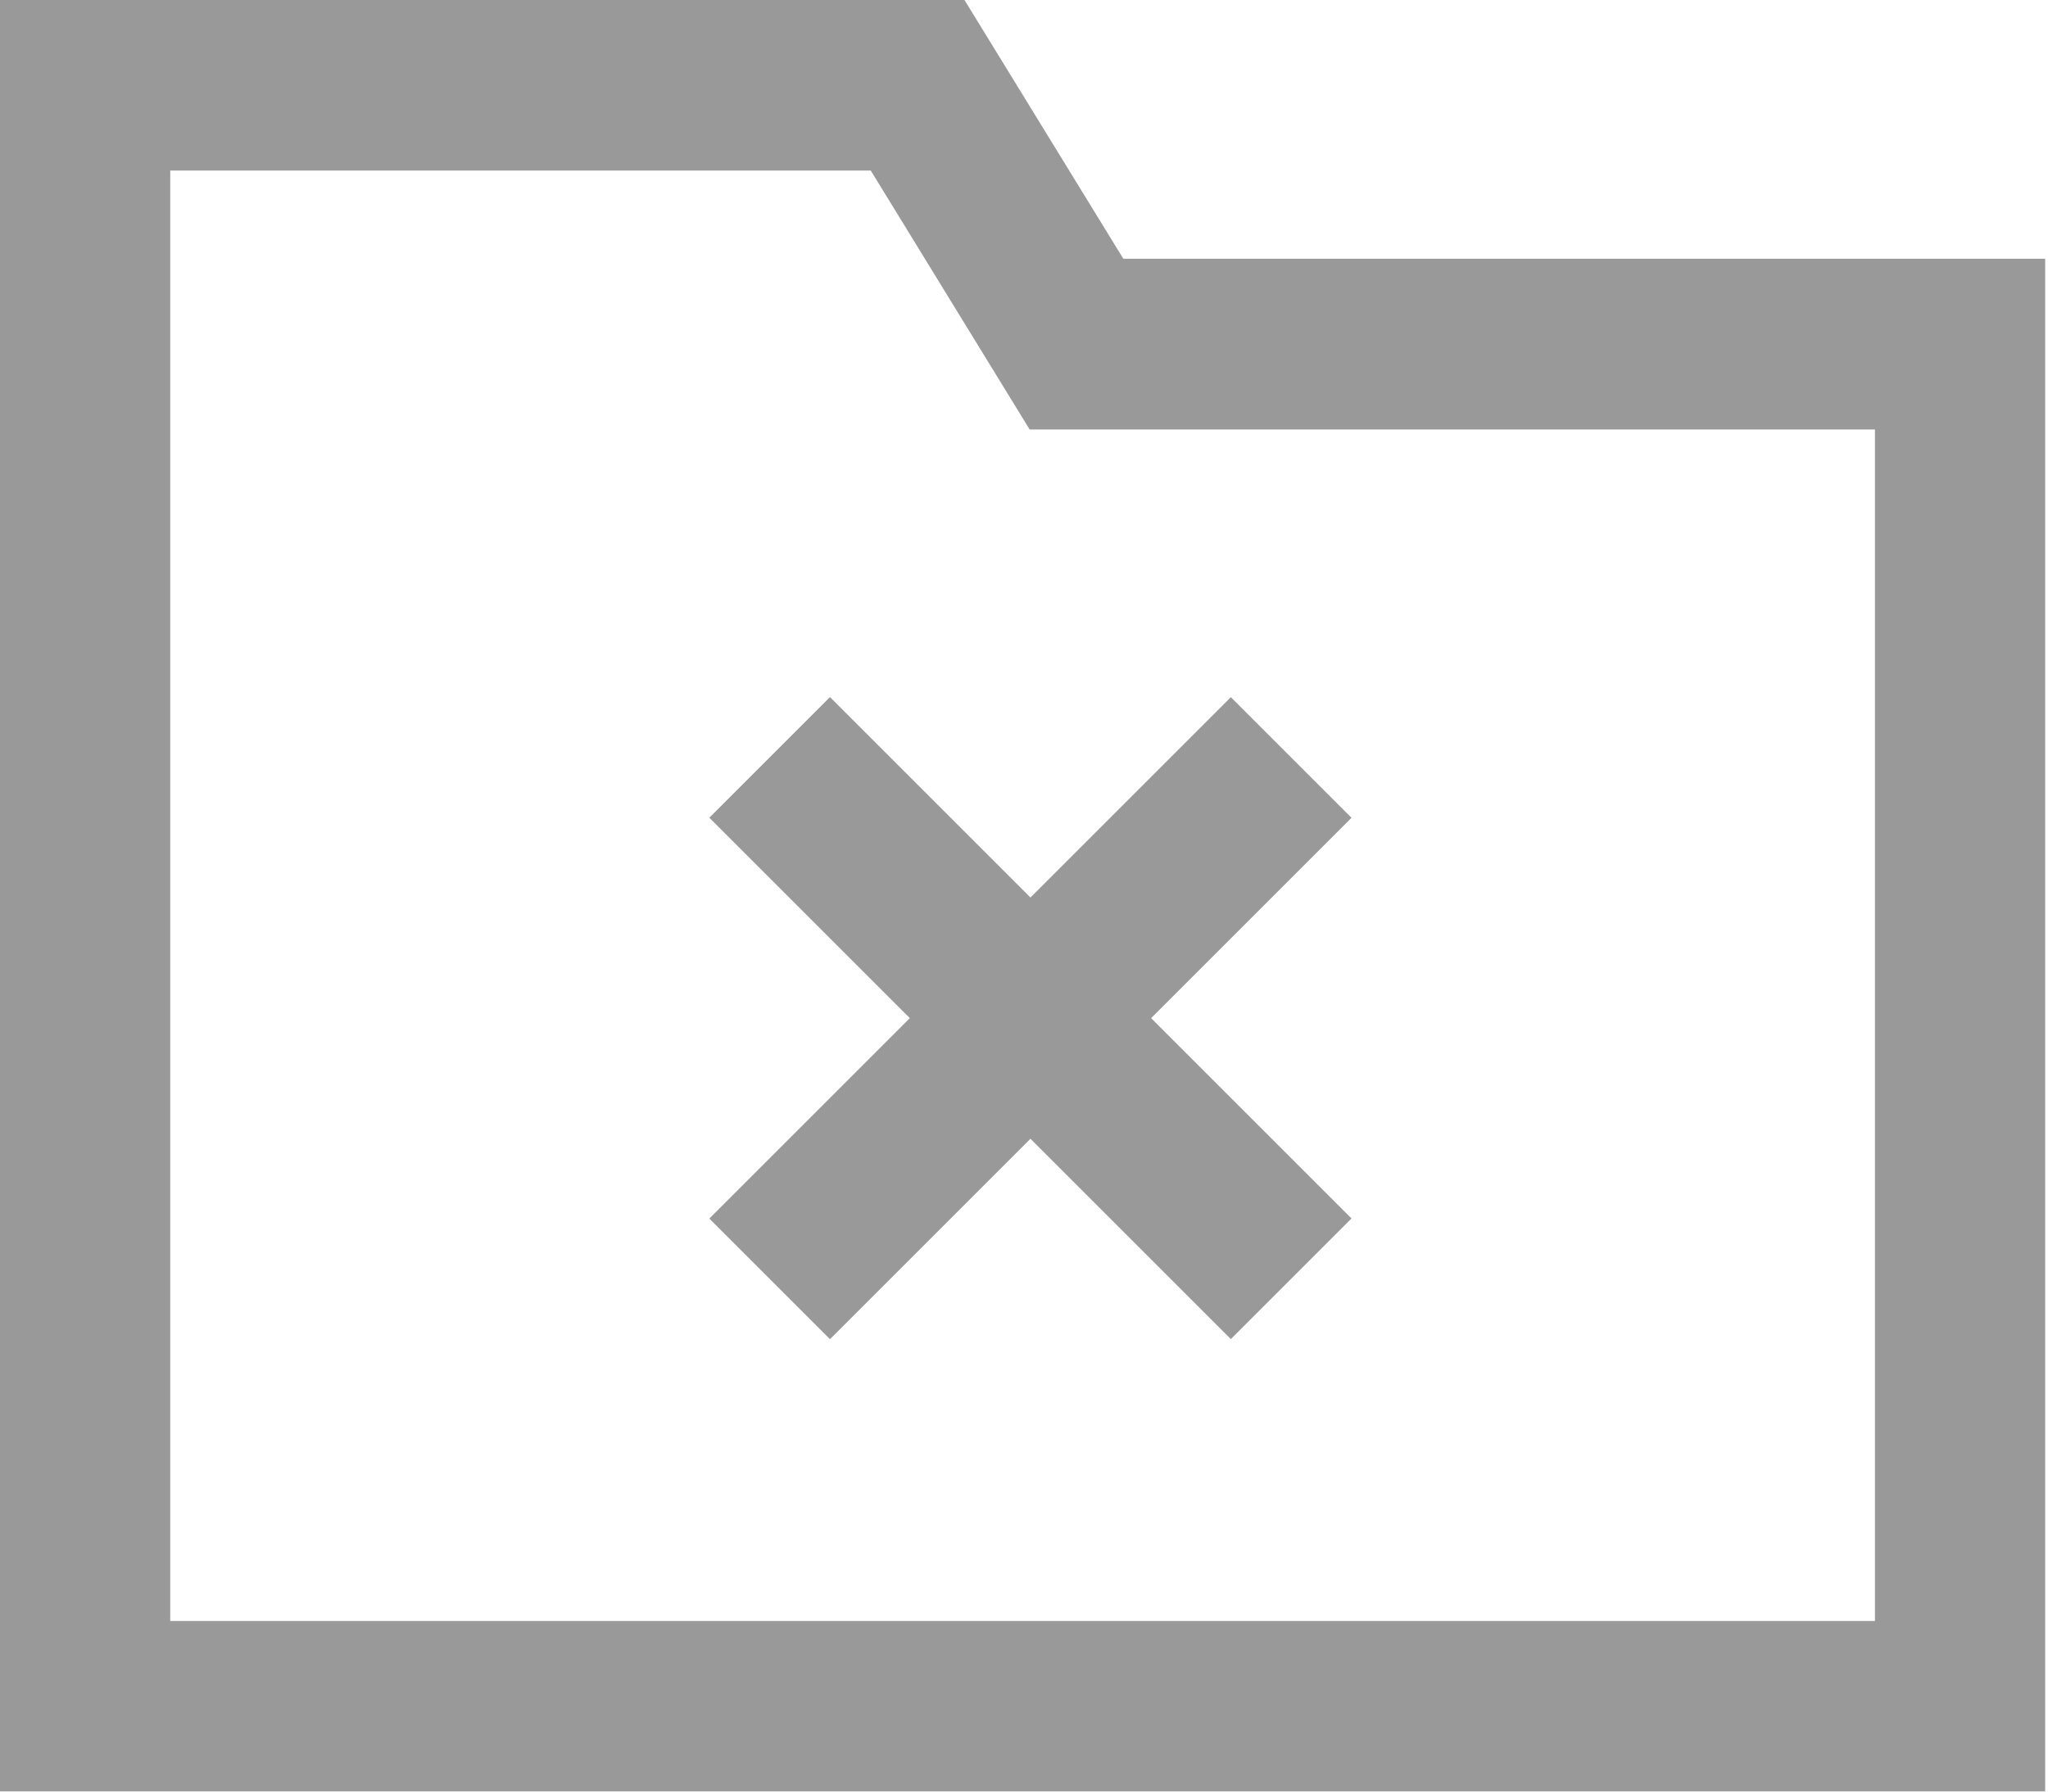 <?xml version="1.0" encoding="UTF-8"?>
<svg width="16px" height="14px" viewBox="0 0 16 14" version="1.1" xmlns="http://www.w3.org/2000/svg" xmlns:xlink="http://www.w3.org/1999/xlink">
    <!-- Generator: Sketch 63 (92445) - https://sketch.com -->
    <title>icon/删除</title>
    <desc>Created with Sketch.</desc>
    <g id="文件管理" stroke="none" stroke-width="1" fill="none" fill-rule="evenodd" opacity="0.5">
        <g id="文件管理（缩略图状态）默认不选中任何文件" transform="translate(-502, -119)" fill="#333333" fill-rule="nonzero">
            <g id="编组-20" transform="translate(114, 110)">
                <g id="编组-3备份-4" transform="translate(372, 0)">
                    <g id="icon/删除" transform="translate(16, 9)">
                        <path d="M7.535,0 L8.776,2.022 L15.978,2.022 L15.978,14 L-1.59872116e-14,14 L-1.59872116e-14,0 L7.535,0 Z M6.803,1.333 L1.33,1.333 L1.33,12.667 L14.648,12.667 L14.648,3.356 L8.044,3.356 L6.803,1.333 Z" id="形状结合"></path>
                        <g id="编组-18" transform="translate(8.252, 7.922) rotate(45) translate(-8.252, -7.922) translate(5.252, 4.422)">
                            <polygon id="路径" points="0 3 5.762 3 5.762 4.333 0 4.333"></polygon>
                            <polygon id="路径" transform="translate(2.881, 3.667) rotate(90) translate(-2.881, -3.667) " points="1.13686838e-13 3 5.762 3 5.762 4.333 1.13686838e-13 4.333"></polygon>
                        </g>
                    </g>
                </g>
            </g>
        </g>
    </g>
</svg>